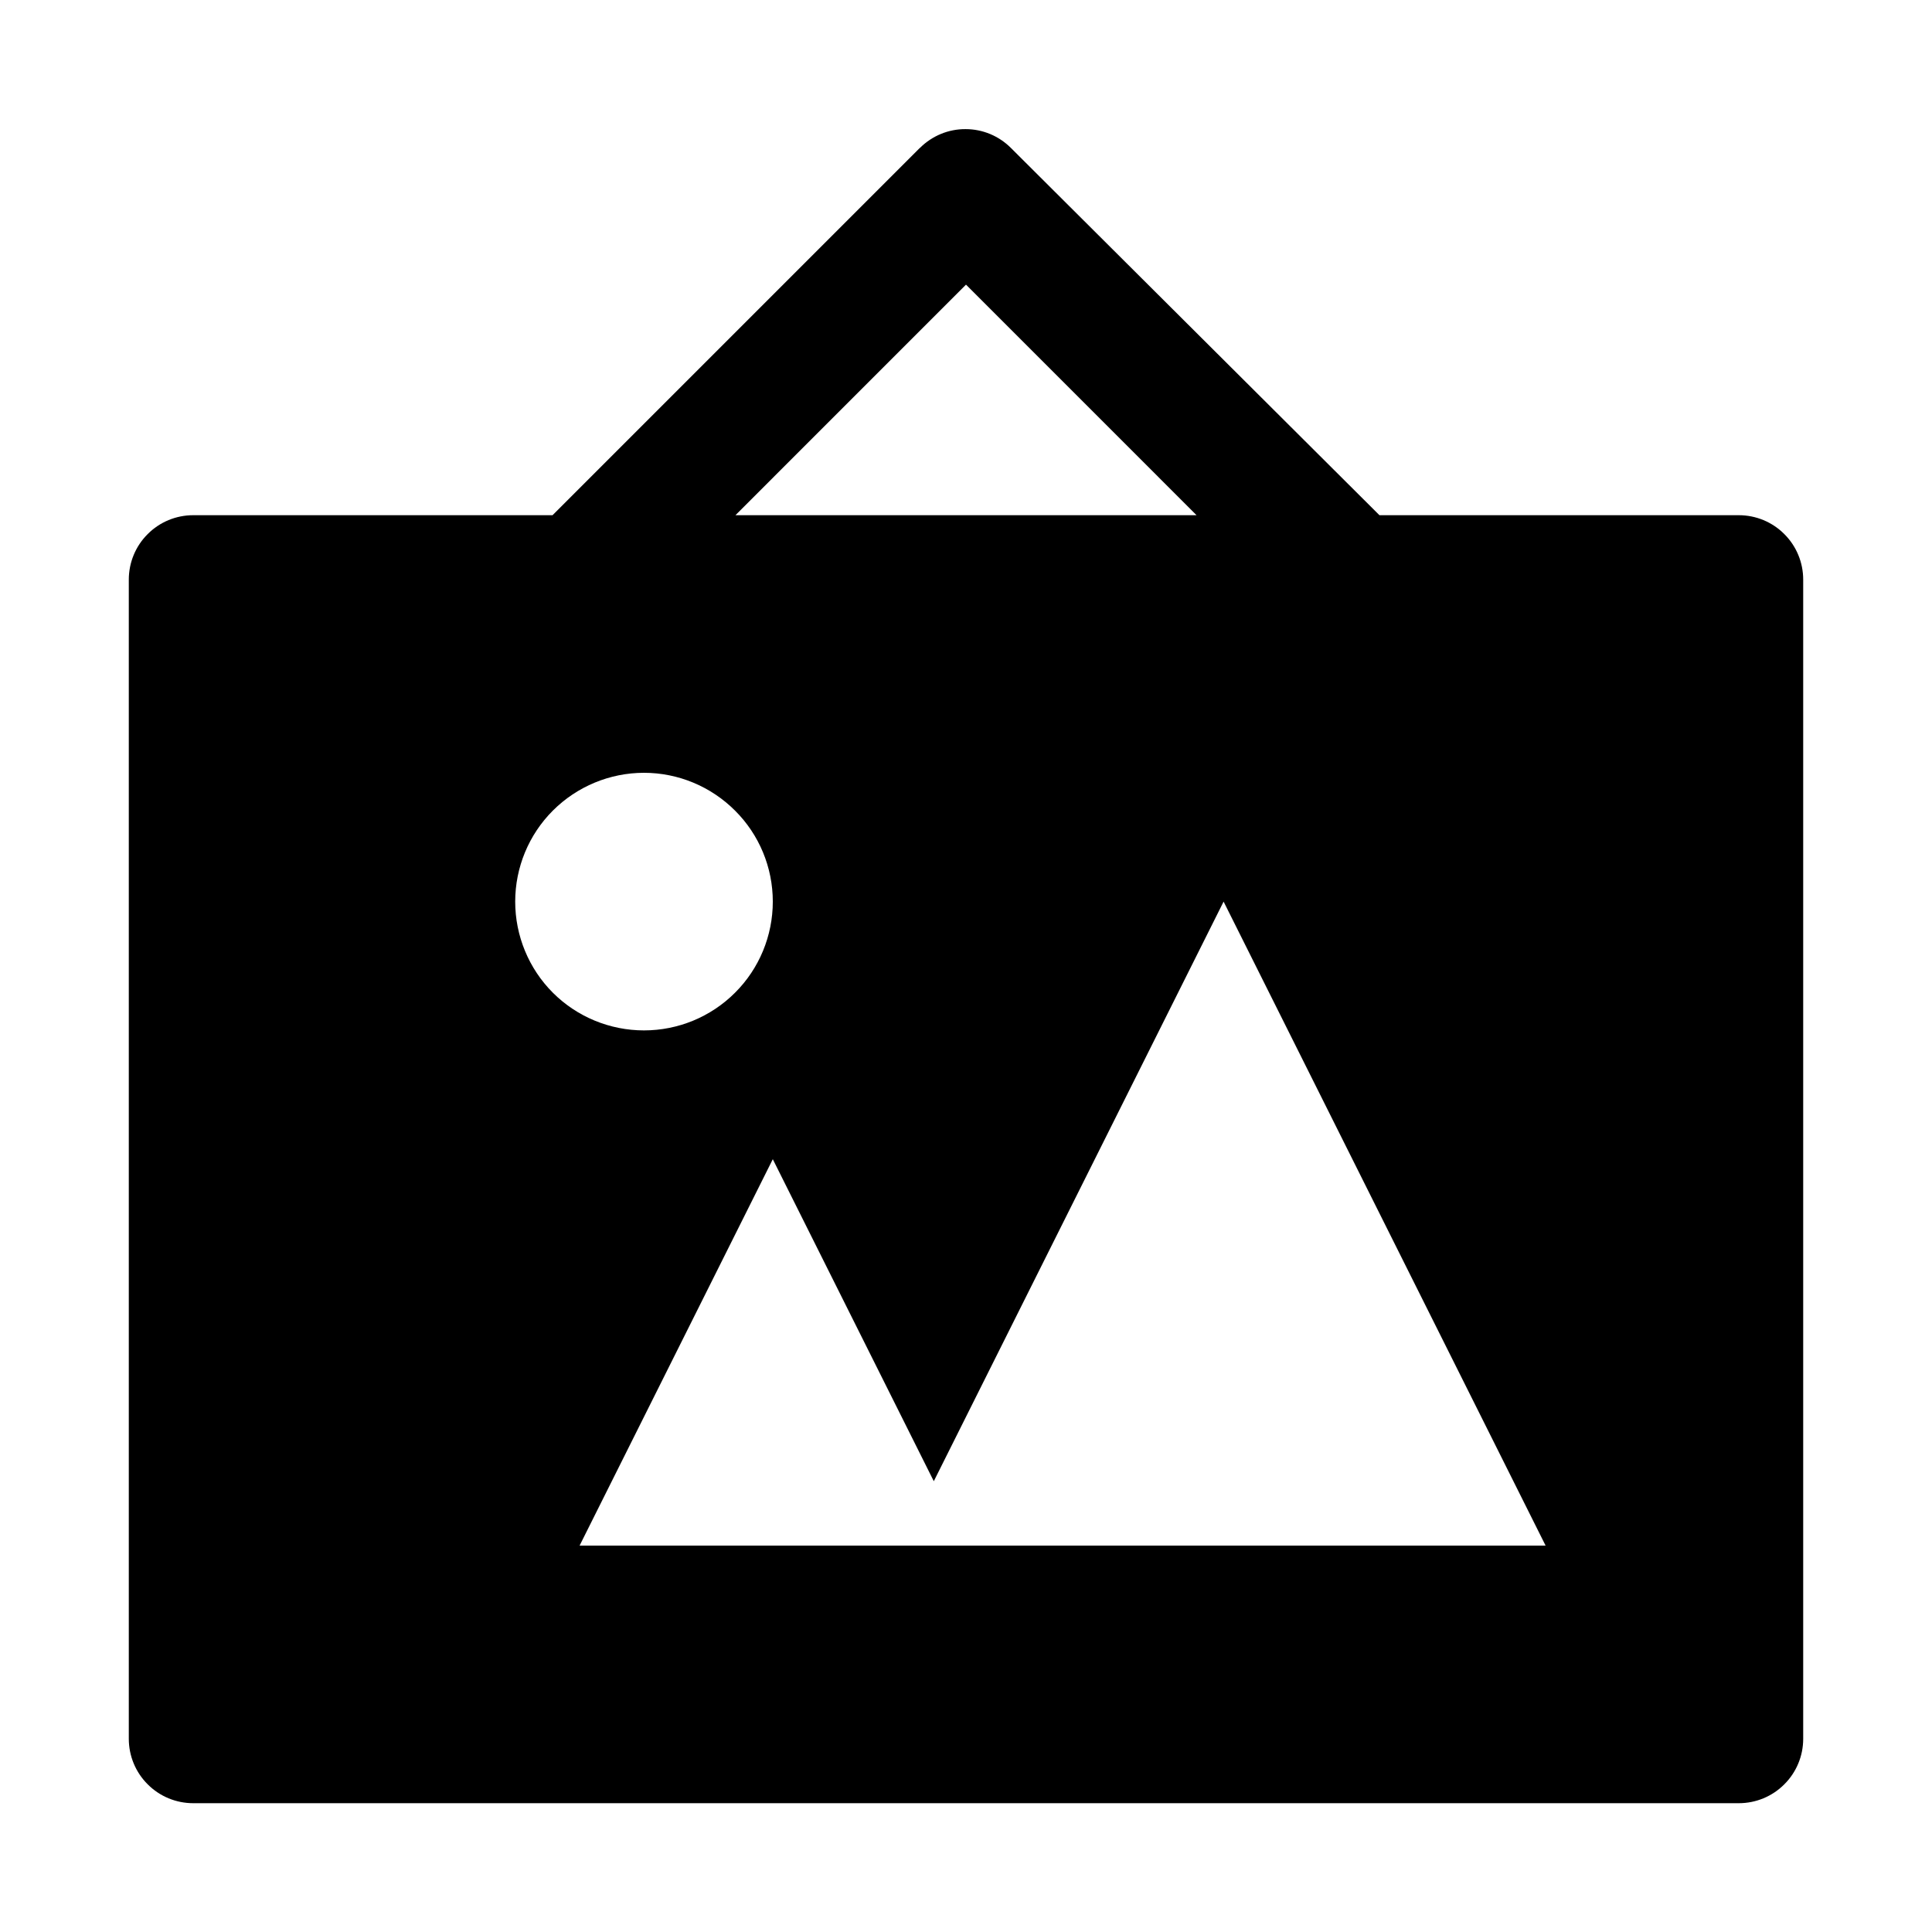 <svg width="18" height="18" viewBox="0 0 18 18" fill="none" xmlns="http://www.w3.org/2000/svg">
<path fill-rule="evenodd" clip-rule="evenodd" d="M12.852 4.8L9.42 1.38C9.308 1.267 9.156 1.203 8.996 1.203C8.837 1.202 8.685 1.265 8.572 1.377L8.568 1.38L5.148 4.8H1.8C1.641 4.8 1.488 4.863 1.376 4.976C1.263 5.088 1.2 5.241 1.2 5.4V16.2C1.2 16.359 1.263 16.512 1.376 16.624C1.488 16.737 1.641 16.8 1.8 16.8H16.2C16.359 16.8 16.512 16.737 16.624 16.624C16.737 16.512 16.8 16.359 16.8 16.2V5.4C16.8 5.241 16.737 5.088 16.624 4.976C16.512 4.863 16.359 4.8 16.2 4.8H12.852ZM9 2.652L11.148 4.8H6.852L9 2.652ZM6 9.6C5.682 9.6 5.376 9.474 5.151 9.249C4.926 9.024 4.8 8.718 4.8 8.4C4.8 8.082 4.926 7.777 5.151 7.552C5.376 7.327 5.682 7.2 6 7.2C6.318 7.2 6.623 7.327 6.848 7.552C7.074 7.777 7.2 8.082 7.2 8.4C7.2 8.718 7.074 9.024 6.848 9.249C6.623 9.474 6.318 9.6 6 9.6ZM14.4 14.4H5.4L7.2 10.8L8.7 13.8L11.4 8.4L14.4 14.4Z" fill="#000000"/>
</svg>
